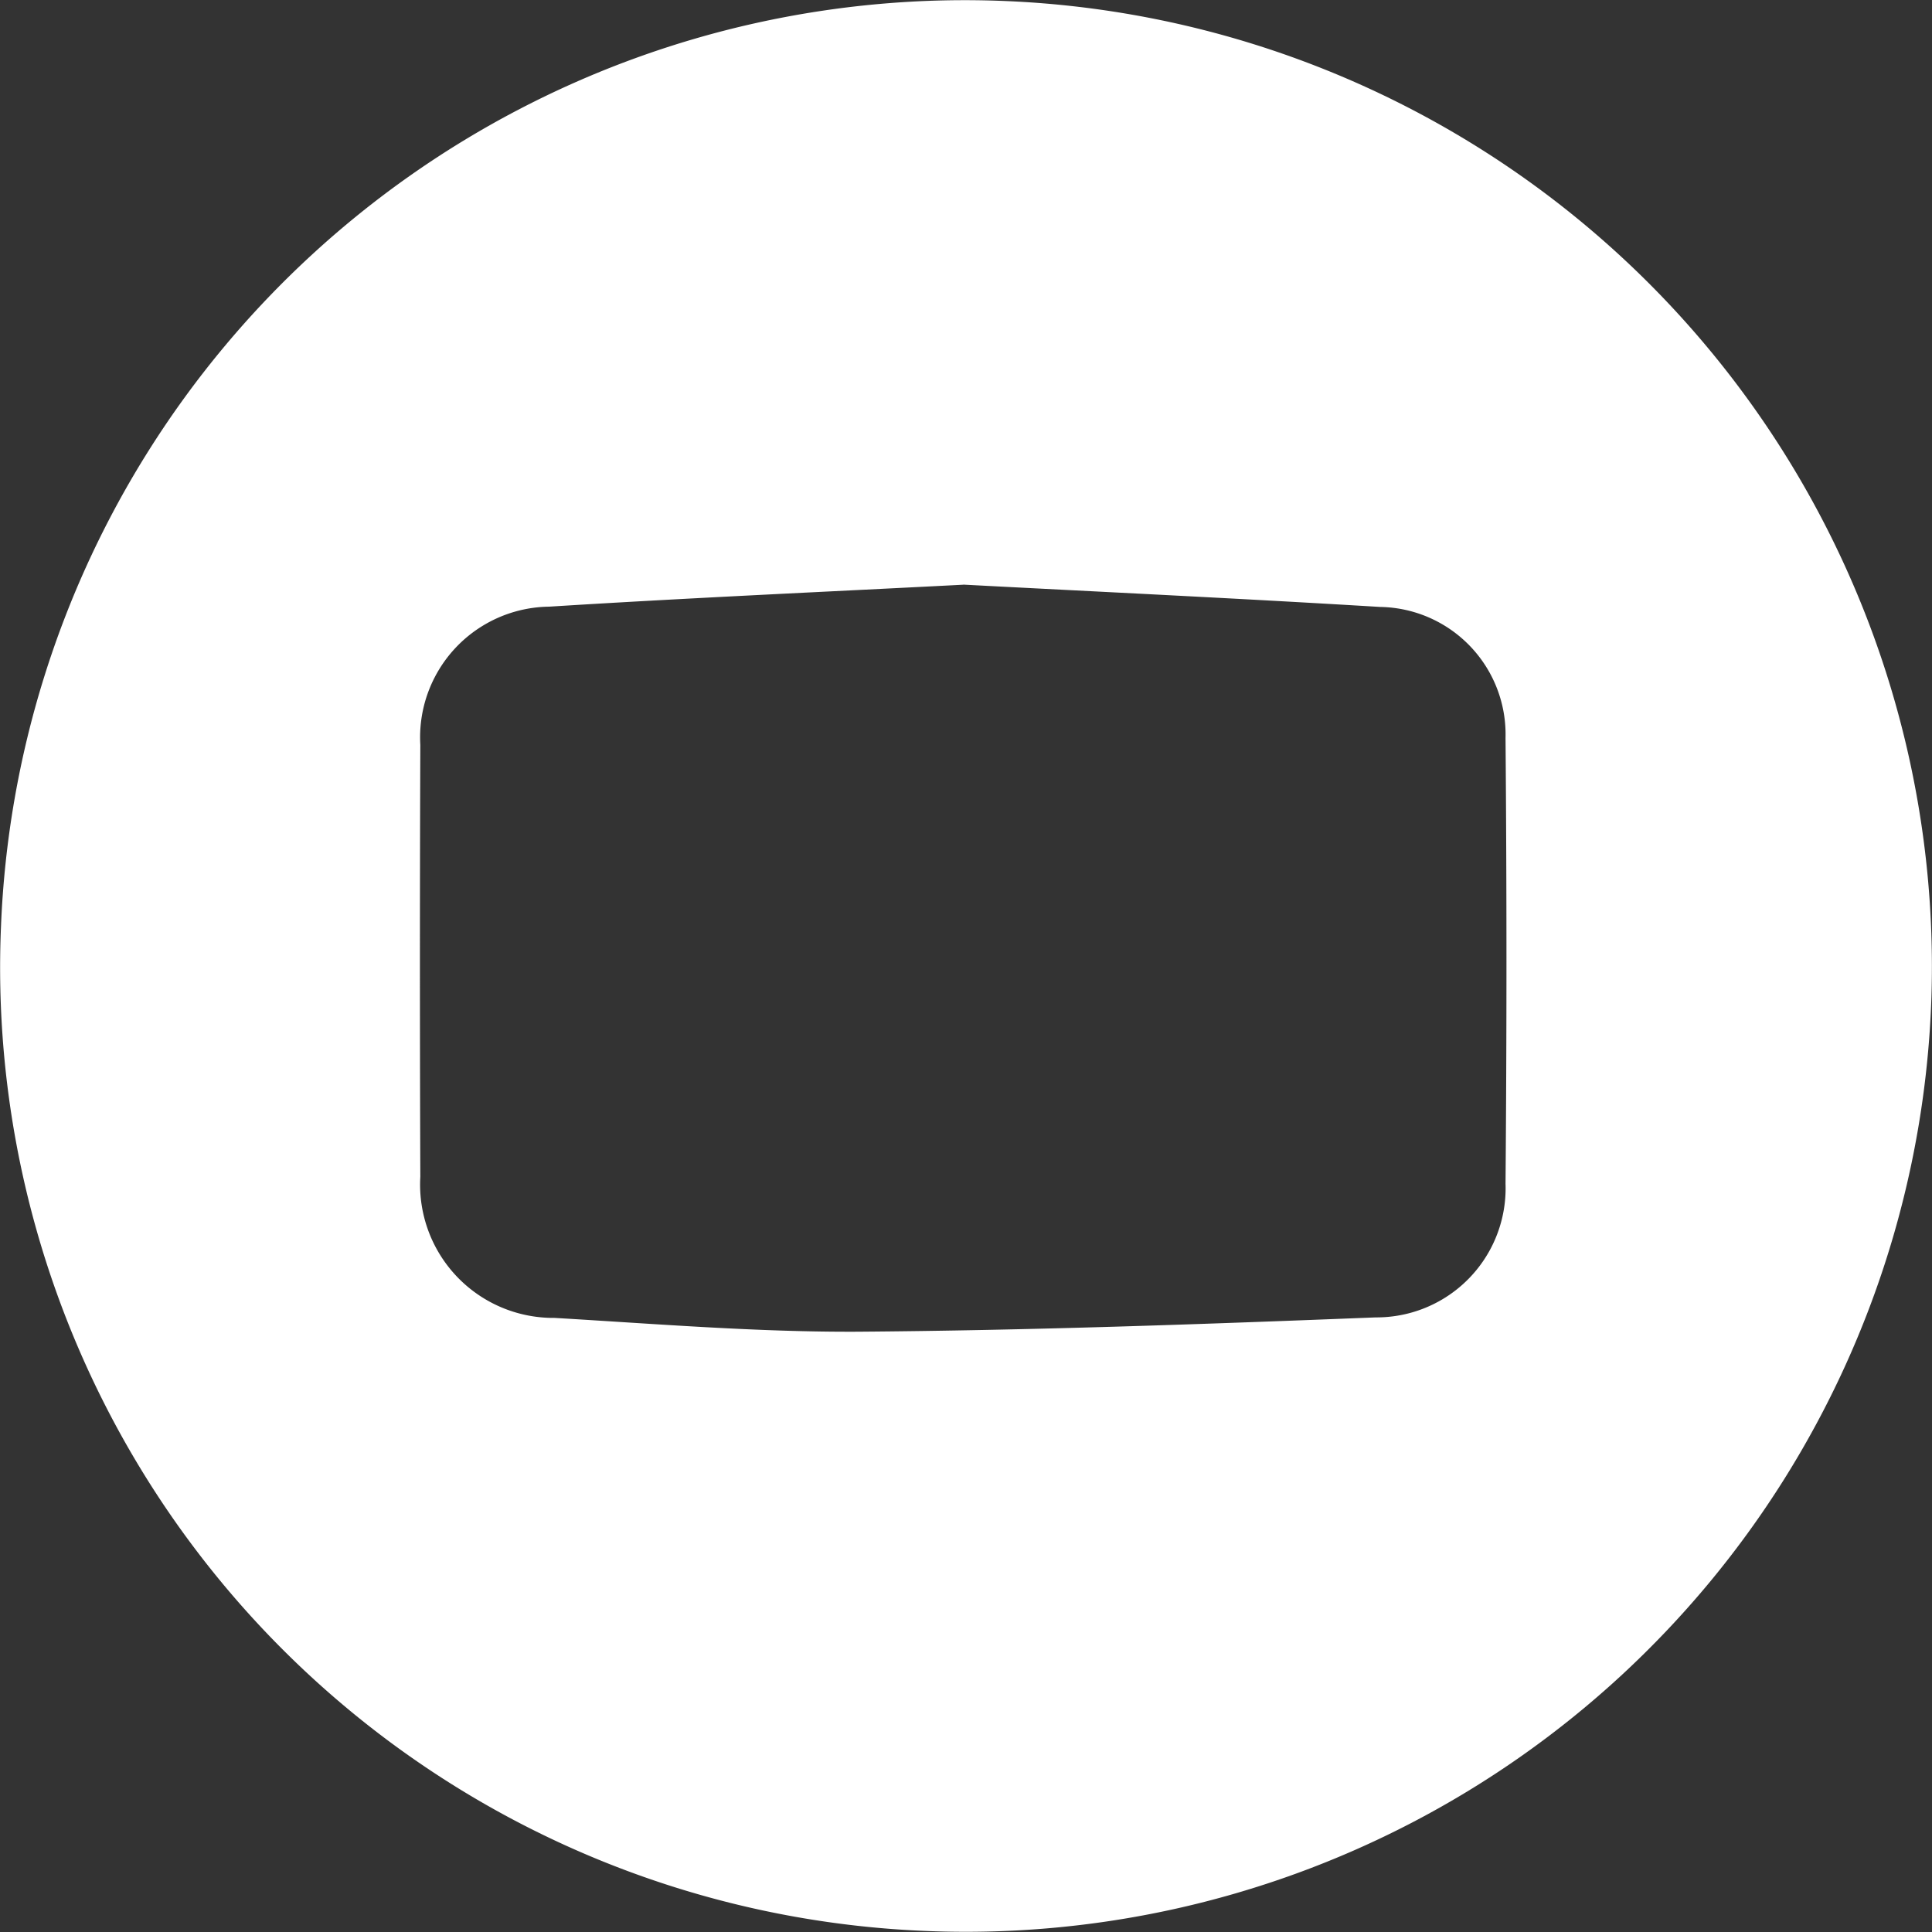 <svg xmlns="http://www.w3.org/2000/svg" width="27.009" height="27.009" viewBox="0 0 27.009 27.009">
  <rect x="0" y="0" width="27.009" height="27.009" fill="#333333" stroke="none"/>
  <path id="Path_2387" data-name="Path 2387" d="M3.949,2.039A13.506,13.506,0,0,1-10.19,15.09,13.479,13.479,0,0,1-23.038,1.048,13.484,13.484,0,0,1-8.984-11.886,13.51,13.51,0,0,1,3.949,2.039M-9.583-3.727c-1.938.1-3.867.186-5.793.307a1.827,1.827,0,0,0-1.8,1.933q-.011,3.018,0,6.038A1.863,1.863,0,0,0-15.3,6.523c1.414.083,2.829.2,4.242.193,2.414-.018,4.827-.105,7.238-.2a1.805,1.805,0,0,0,1.815-1.87q.026-3.115,0-6.231A1.782,1.782,0,0,0-3.757-3.416c-1.943-.118-3.887-.21-5.827-.312" transform="translate(23.052 11.901)" fill="#fff"/>
</svg>
